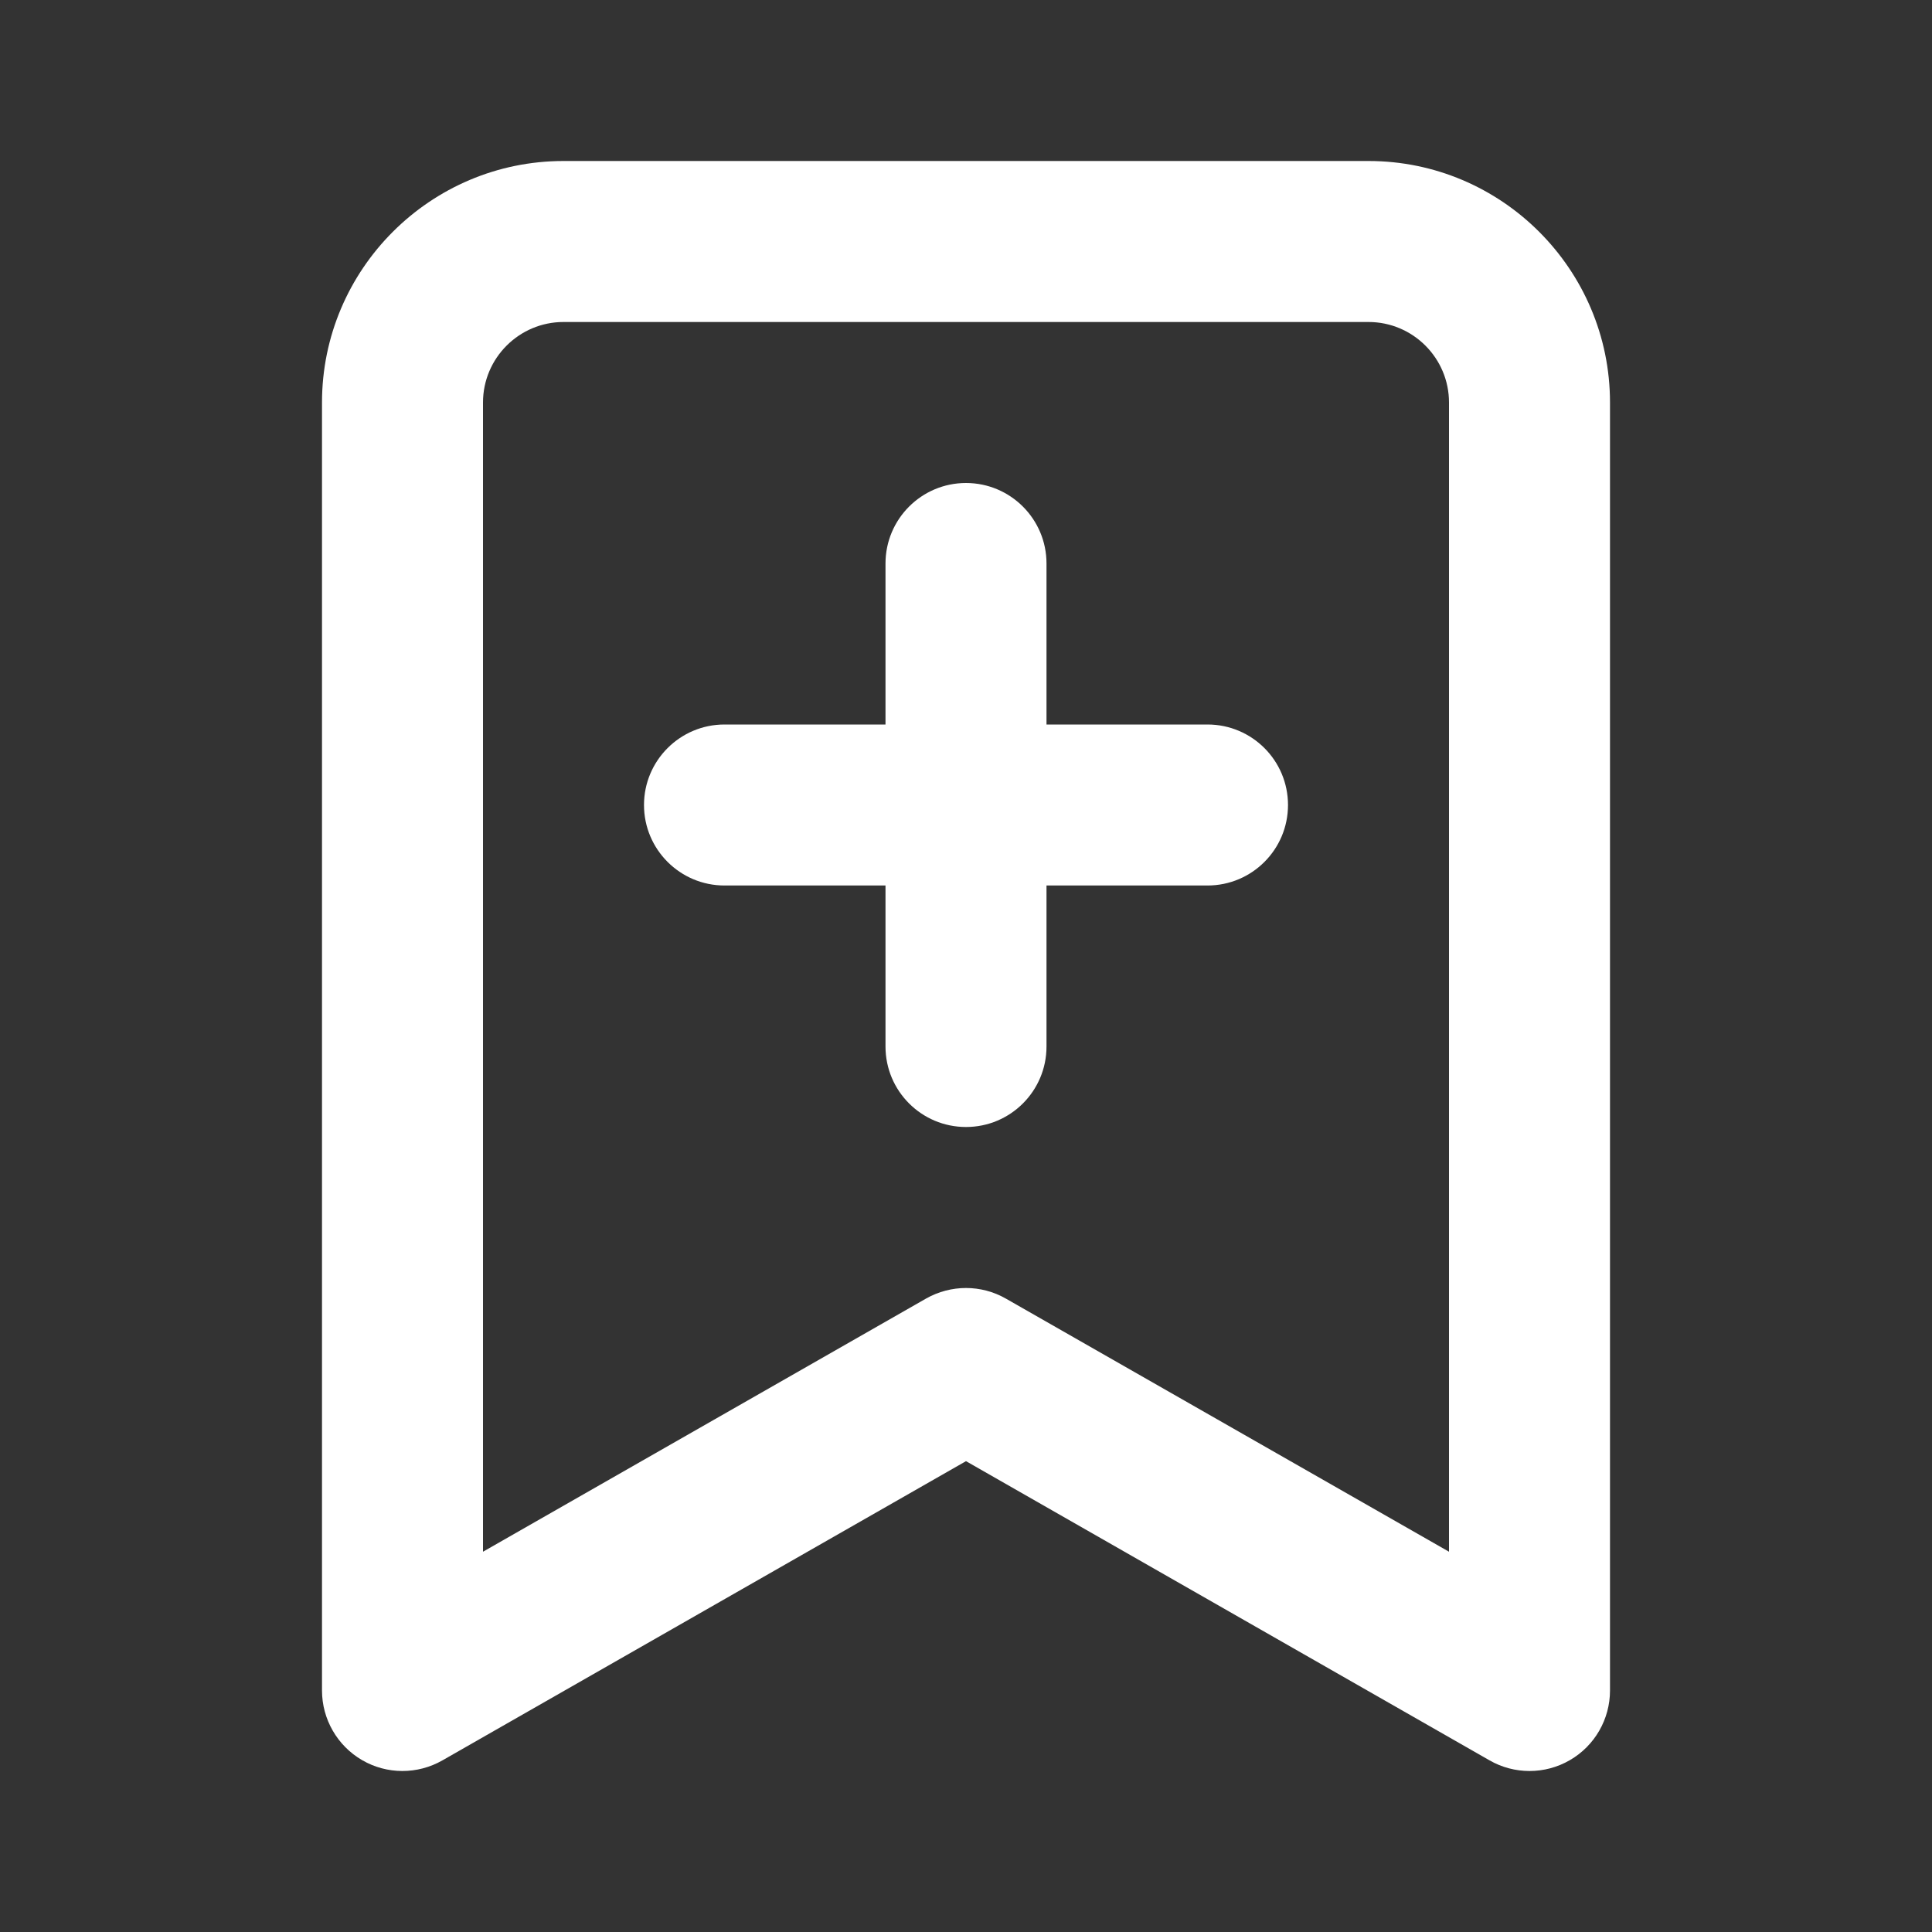 <svg width="24" height="24" viewBox="0 0 24 24" fill="none" xmlns="http://www.w3.org/2000/svg">
<rect x="0" y="0" width="24" height="24" fill="#333333" stroke="none"/>
<path d="M12 14C11.448 14 11 13.553 11 13V11H9C8.448 11 8 10.552 8 10C8 9.448 8.448 9 9 9H11V7C11 6.448 11.448 6 12 6C12.552 6 13 6.448 13 7V9H15C15.553 9 16 9.448 16 10C16 10.552 15.553 11 15 11H13V13C13 13.553 12.552 14 12 14Z" fill="white"/>
<path fill-rule="evenodd" clip-rule="evenodd" d="M19 22C18.829 22 18.657 21.956 18.504 21.868L12 18.151L5.496 21.868C5.186 22.045 4.806 22.044 4.498 21.865C4.19 21.686 4 21.356 4 21V5C4 3.346 5.346 2 7 2H17C18.654 2 20 3.346 20 5V21C20 21.356 19.811 21.686 19.502 21.865C19.347 21.955 19.174 22 19 22ZM12 16C12.171 16 12.342 16.044 12.496 16.132L18 19.276V5C18 4.449 17.552 4 17 4H7C6.449 4 6 4.449 6 5V19.276L11.504 16.131C11.658 16.044 11.829 16 12 16Z" fill="white"/>
</svg>
